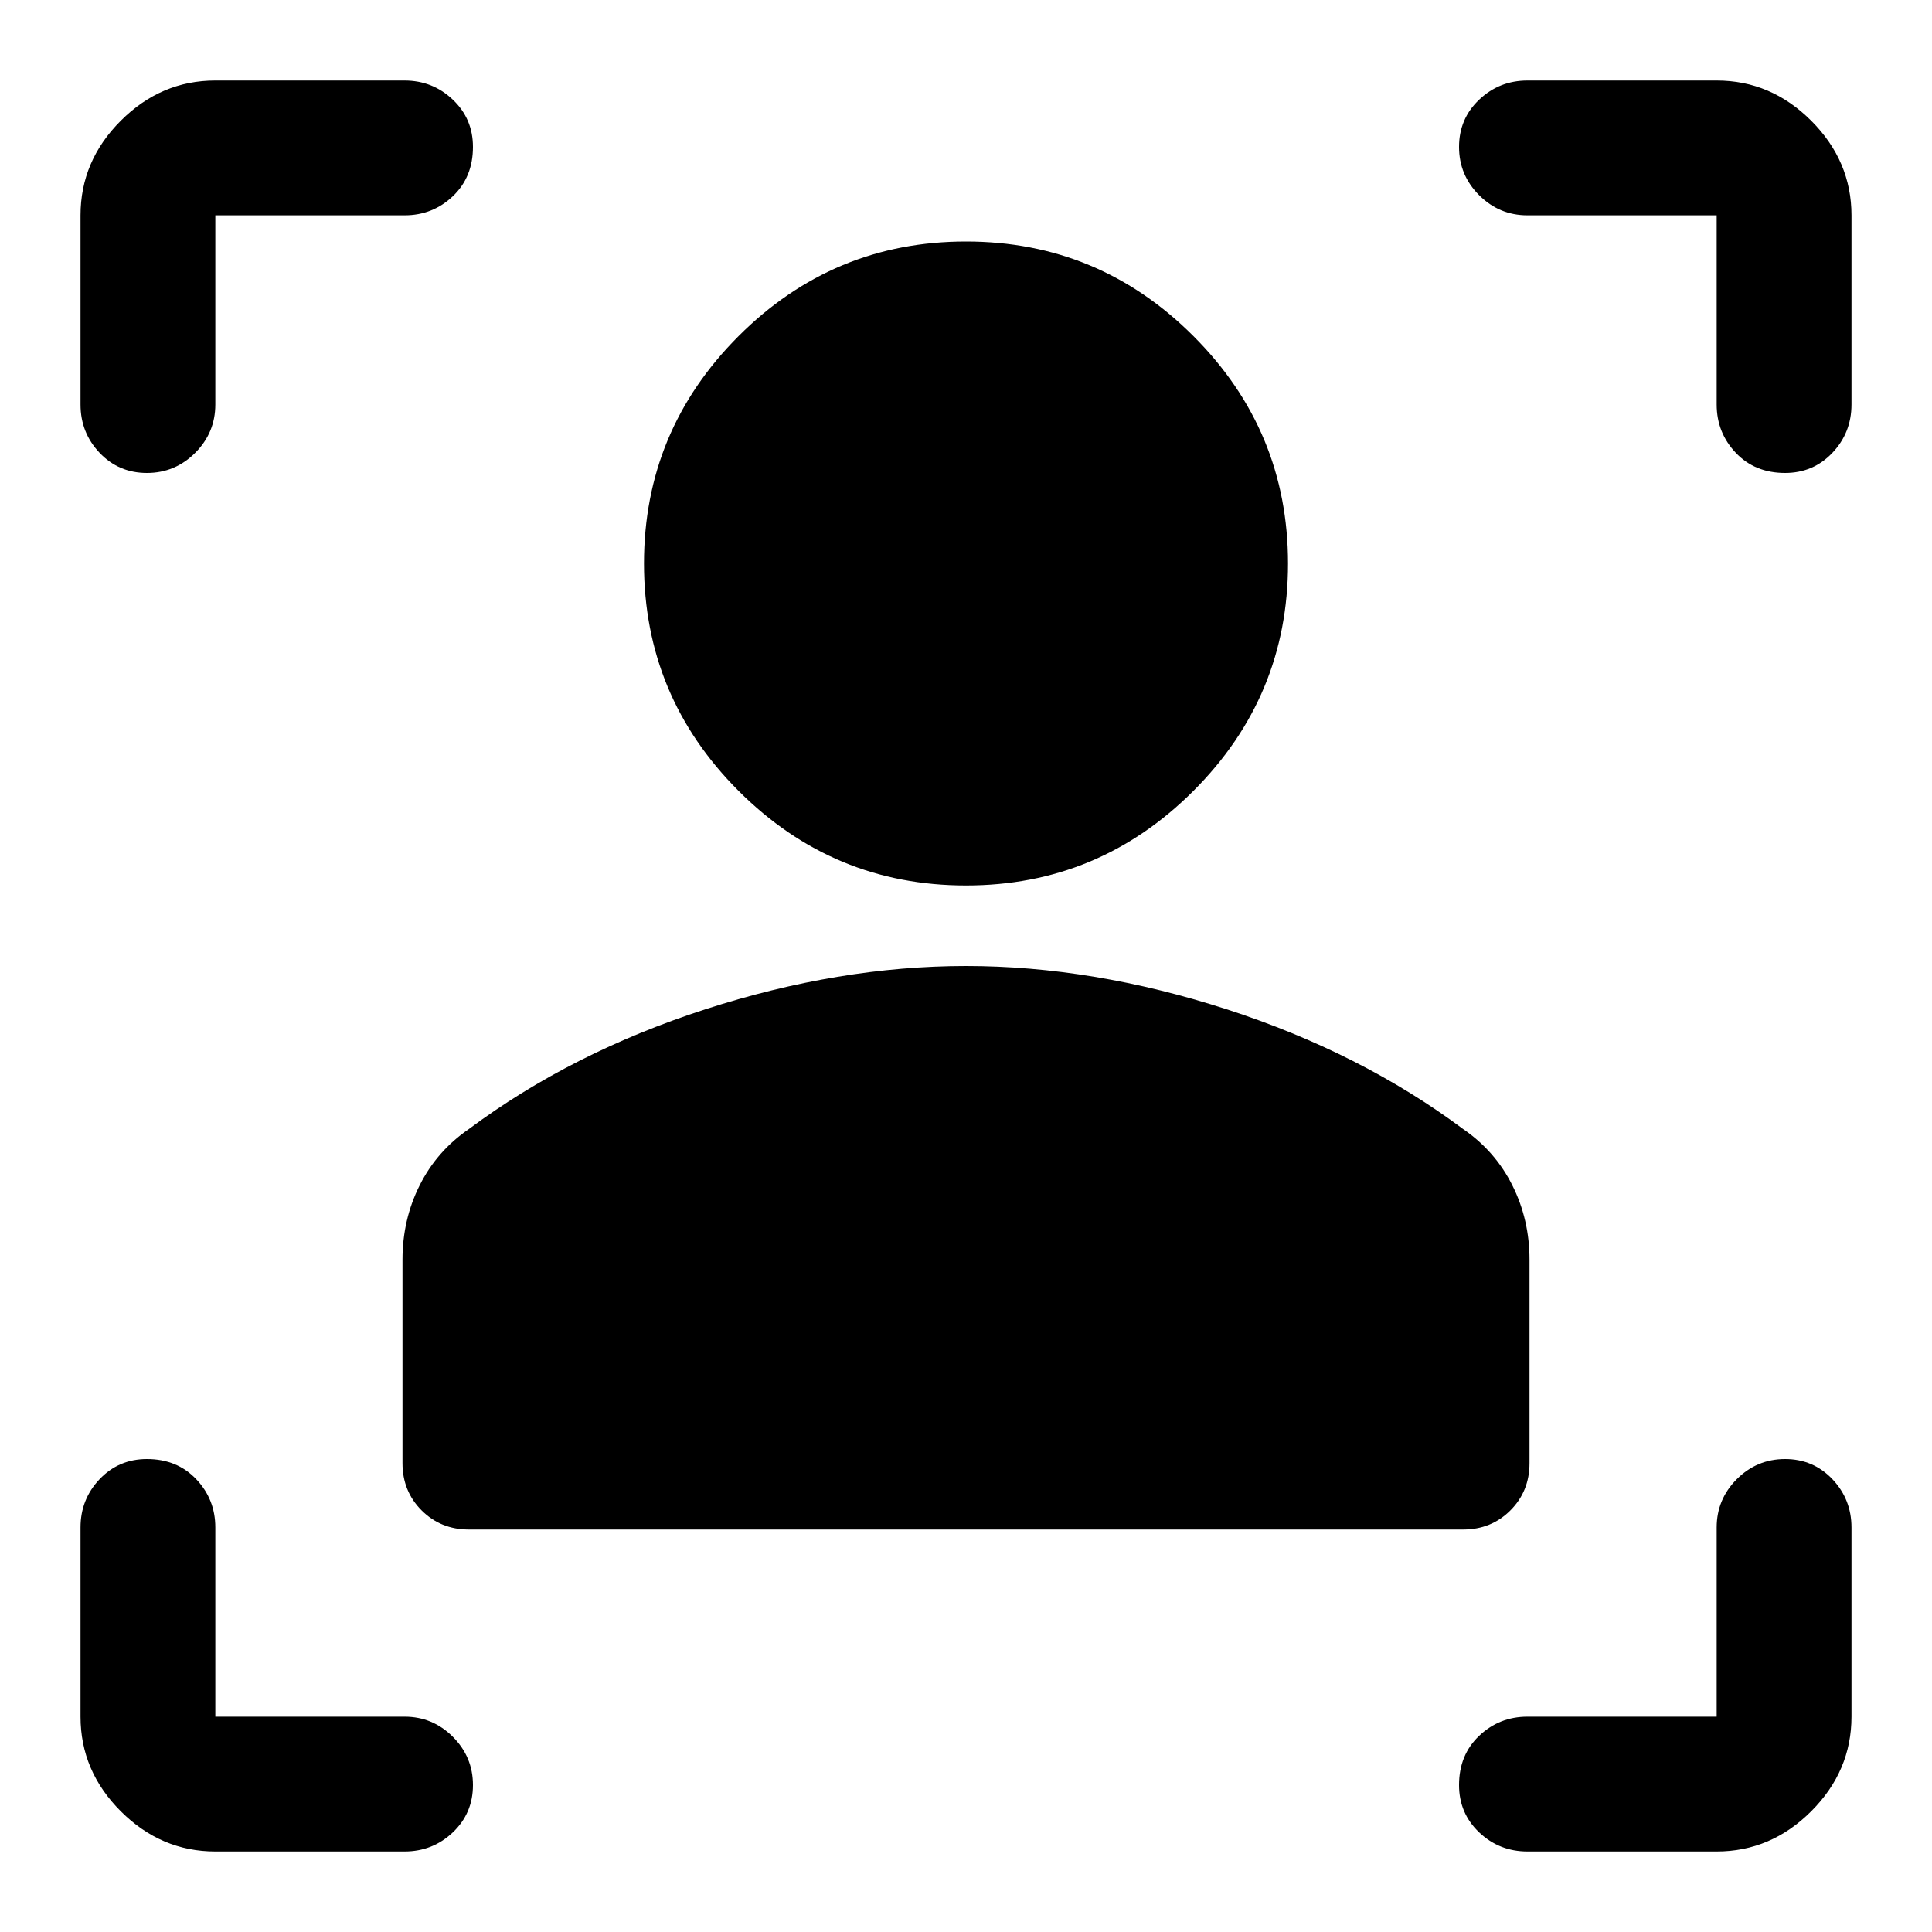 <svg xmlns="http://www.w3.org/2000/svg" height="40" width="40"><path d="M30.292 31.667H9.708q-.583 0-.979-.396t-.396-.979v-4.209q0-.833.355-1.541.354-.709 1.02-1.167 2.125-1.583 4.896-2.479Q17.375 20 20 20t5.396.896q2.771.896 4.896 2.479.666.458 1.02 1.167.355.708.355 1.541v4.209q0 .583-.396.979t-.979.396ZM20 18.333q-2.75 0-4.708-1.958-1.959-1.958-1.959-4.708t1.959-4.709Q17.25 5 20 5t4.708 1.958q1.959 1.959 1.959 4.709 0 2.75-1.959 4.708Q22.75 18.333 20 18.333ZM8.375 4.458H4.458v3.917q0 .583-.416 1-.417.417-1 .417-.584 0-.98-.417-.395-.417-.395-1V4.458q0-1.125.833-1.958t1.958-.833h3.917q.583 0 1 .396.417.395.417.979 0 .625-.417 1.021-.417.395-1 .395ZM4.458 38.333q-1.125 0-1.958-.833t-.833-1.958v-3.917q0-.583.395-1 .396-.417.98-.417.625 0 1.02.417.396.417.396 1v3.917h3.917q.583 0 1 .416.417.417.417 1 0 .584-.417.98-.417.395-1 .395Zm31.084 0h-3.917q-.583 0-1-.395-.417-.396-.417-.98 0-.625.417-1.02.417-.396 1-.396h3.917v-3.917q0-.583.416-1 .417-.417 1-.417.584 0 .98.417.395.417.395 1v3.917q0 1.125-.833 1.958t-1.958.833ZM31.625 4.458q-.583 0-1-.416-.417-.417-.417-1 0-.584.417-.979.417-.396 1-.396h3.917q1.125 0 1.958.833t.833 1.958v3.917q0 .583-.395 1-.396.417-.98.417-.625 0-1.02-.417-.396-.417-.396-1V4.458Z"/></svg>
